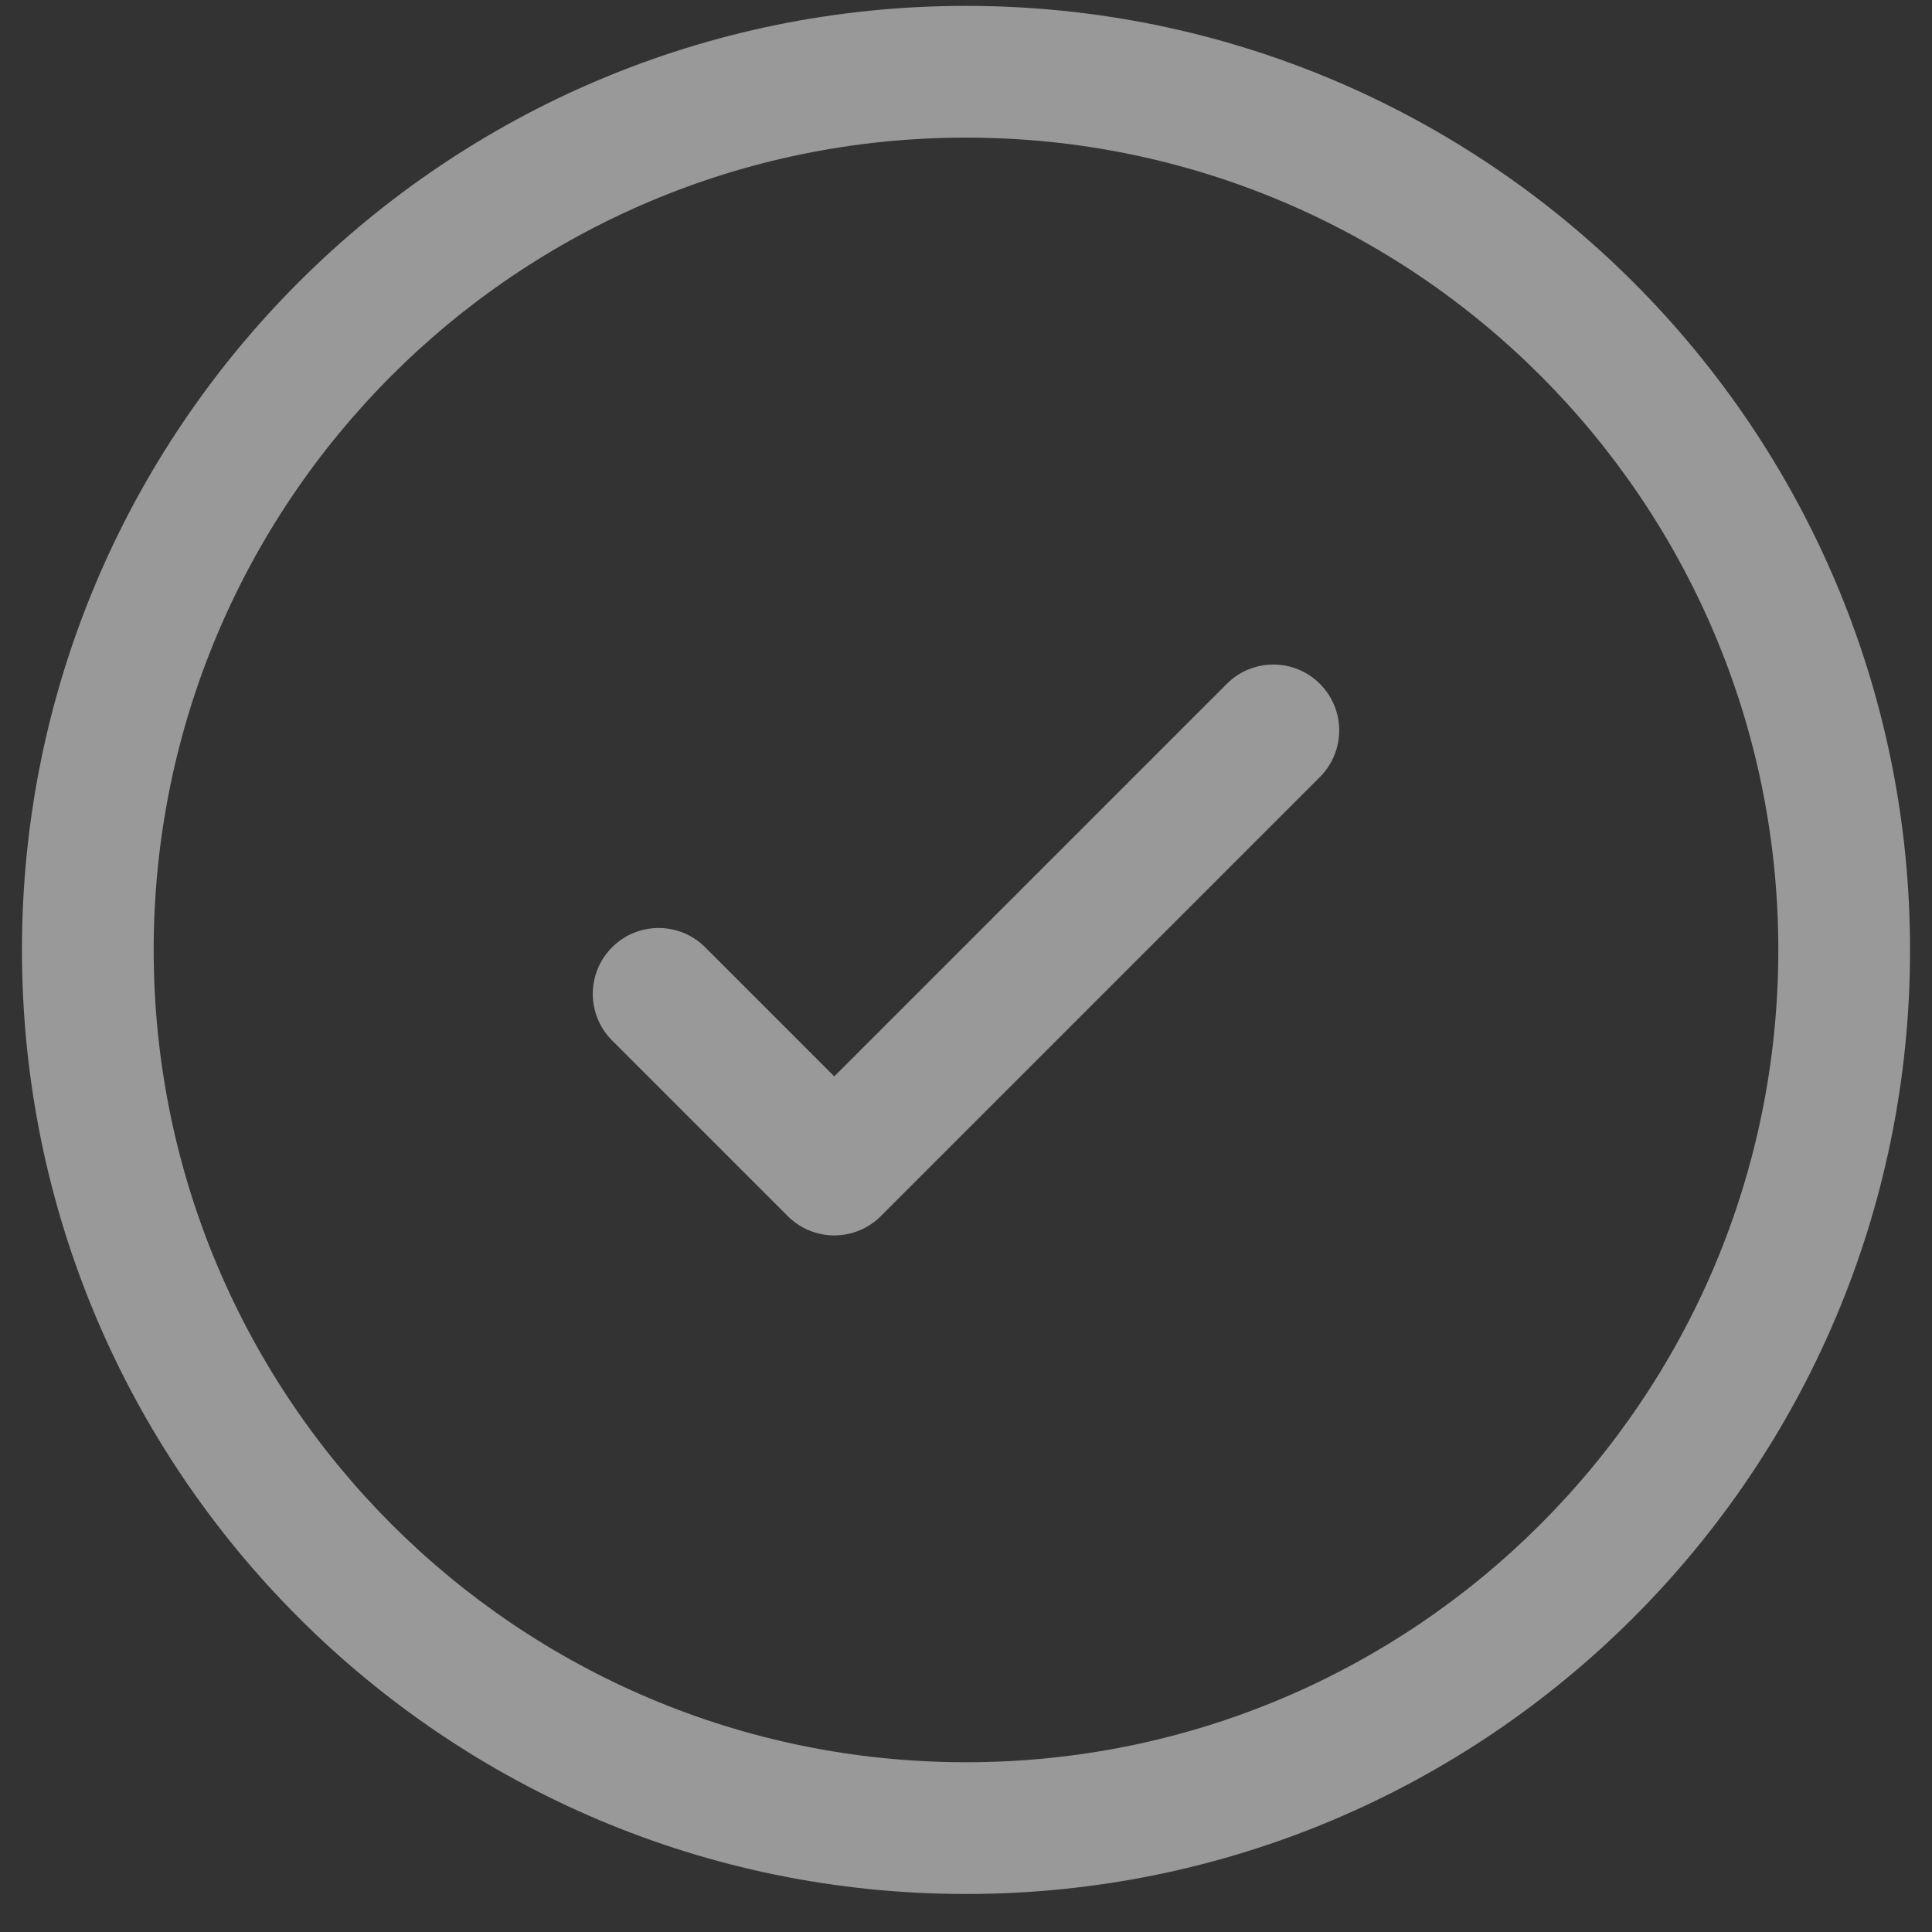 <svg width="22" height="22" viewBox="0 0 22 22" fill="none" xmlns="http://www.w3.org/2000/svg">
<rect x="0" y="0" width="22" height="22" fill="#333333" stroke="none"/>
<path d="M15.03 8.848C15.323 8.555 15.323 8.08 15.03 7.787C14.737 7.494 14.263 7.494 13.97 7.787L9.5 12.257L8.03 10.787C7.737 10.494 7.263 10.494 6.97 10.787C6.677 11.08 6.677 11.555 6.97 11.848L8.97 13.848C9.263 14.141 9.737 14.141 10.03 13.848L15.03 8.848Z" fill="white" fill-opacity="0.5"/>
<path fill-rule="evenodd" clip-rule="evenodd" d="M11 0.067C5.063 0.067 0.25 4.88 0.25 10.817C0.25 16.754 5.063 21.567 11 21.567C16.937 21.567 21.75 16.754 21.75 10.817C21.75 4.88 16.937 0.067 11 0.067ZM1.75 10.817C1.75 5.709 5.891 1.567 11 1.567C16.109 1.567 20.25 5.709 20.25 10.817C20.25 15.926 16.109 20.067 11 20.067C5.891 20.067 1.75 15.926 1.75 10.817Z" fill="white" fill-opacity="0.5"/>
</svg>
